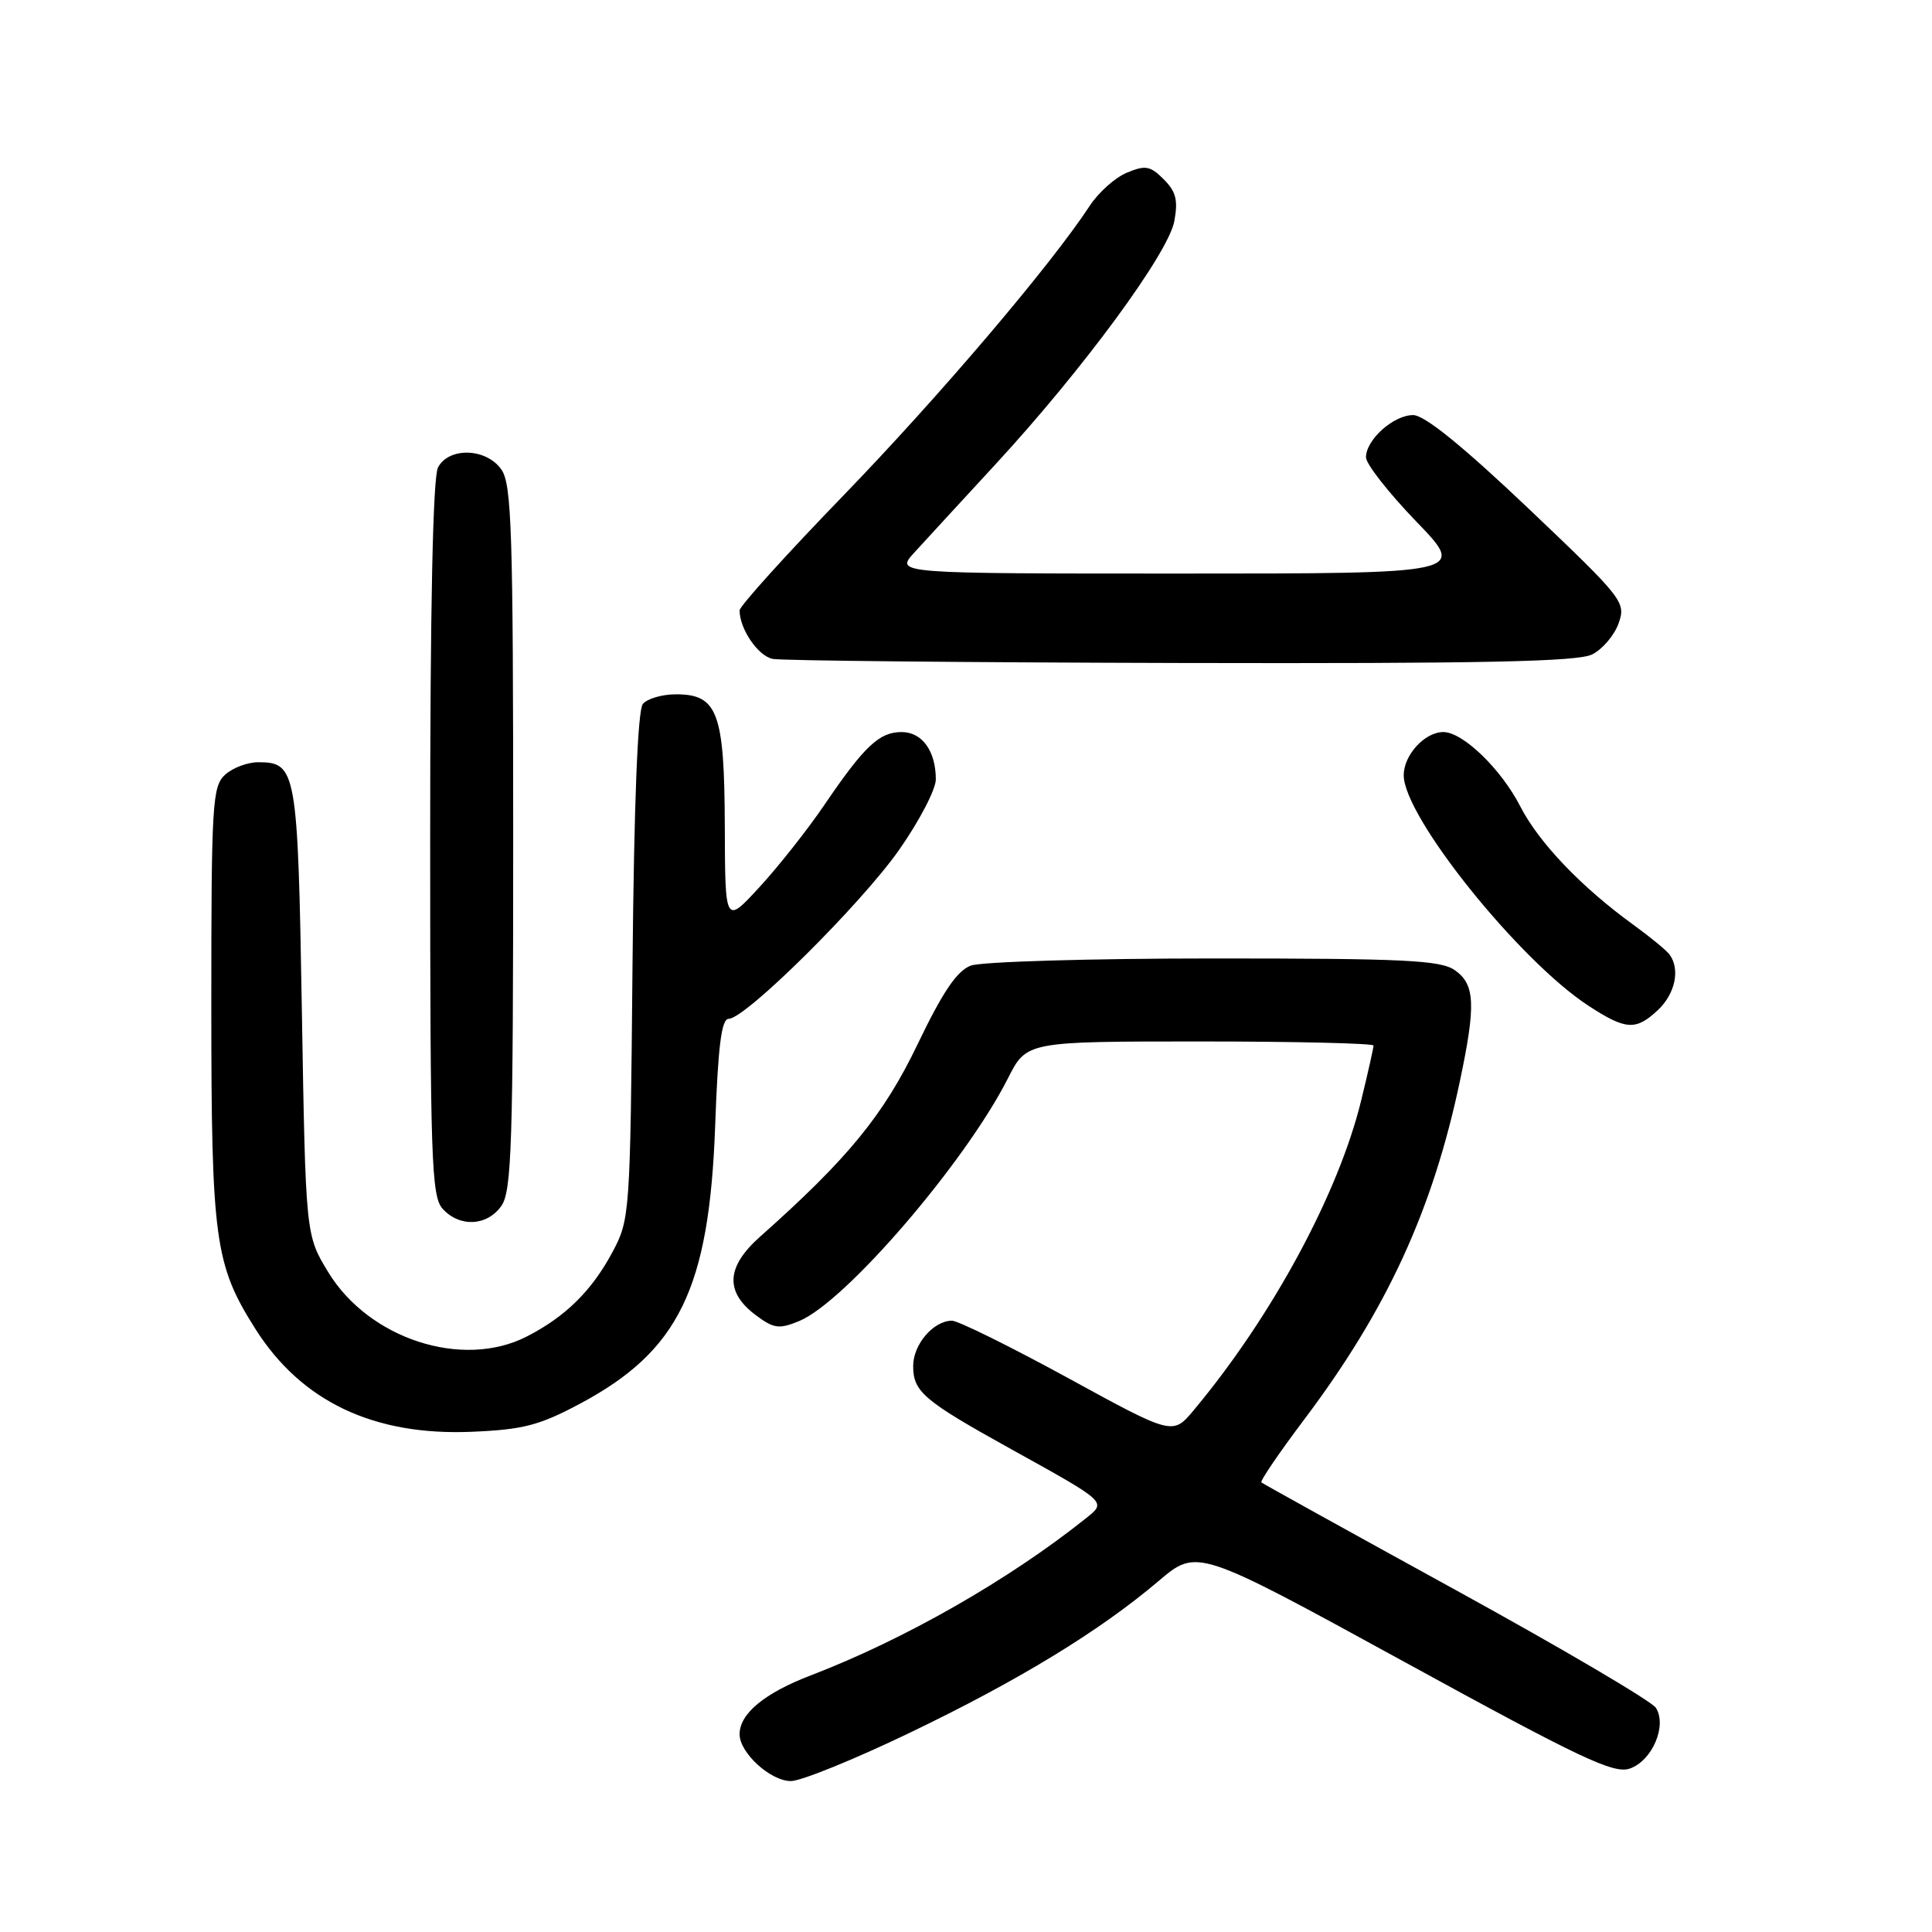 <?xml version="1.0" encoding="UTF-8" standalone="no"?>
<!DOCTYPE svg PUBLIC "-//W3C//DTD SVG 1.1//EN" "http://www.w3.org/Graphics/SVG/1.1/DTD/svg11.dtd" >
<svg xmlns="http://www.w3.org/2000/svg" xmlns:xlink="http://www.w3.org/1999/xlink" version="1.1" viewBox="0 0 256 256">
 <g >
 <path fill="currentColor"
d=" M 120.51 229.62 C 135.02 222.65 145.73 216.11 153.56 209.46 C 158.62 205.17 158.62 205.17 186.05 220.19 C 209.52 233.05 213.84 235.09 215.97 234.34 C 218.93 233.30 220.91 228.67 219.42 226.30 C 218.87 225.43 206.96 218.42 192.96 210.73 C 178.96 203.04 167.34 196.60 167.14 196.43 C 166.94 196.25 169.50 192.49 172.83 188.07 C 183.78 173.53 189.86 160.30 193.46 143.18 C 195.58 133.13 195.45 130.43 192.78 128.56 C 190.89 127.23 186.12 127.00 160.84 127.00 C 144.50 127.00 130.01 127.43 128.63 127.95 C 126.80 128.64 124.91 131.44 121.58 138.38 C 117.09 147.74 112.36 153.52 100.70 163.88 C 96.20 167.88 96.03 171.21 100.19 174.30 C 102.54 176.05 103.24 176.14 105.91 175.04 C 112.03 172.50 127.91 154.03 133.56 142.88 C 136.03 138.00 136.03 138.00 159.02 138.00 C 171.66 138.00 182.00 138.25 182.00 138.54 C 182.00 138.84 181.27 142.11 180.37 145.79 C 177.37 158.12 168.56 174.43 158.19 186.84 C 155.40 190.19 155.40 190.19 141.51 182.59 C 133.87 178.42 126.95 175.00 126.14 175.00 C 123.69 175.00 121.00 178.14 121.00 181.00 C 121.00 184.42 122.38 185.59 134.00 192.03 C 146.83 199.15 146.65 198.98 143.83 201.23 C 133.66 209.35 119.83 217.24 107.50 221.97 C 101.30 224.34 98.00 227.06 98.00 229.80 C 98.00 232.26 102.09 236.00 104.80 236.00 C 106.14 236.00 113.21 233.13 120.51 229.62 Z  M 76.83 186.01 C 89.95 179.02 93.97 170.76 94.76 149.25 C 95.14 138.61 95.60 135.00 96.55 135.00 C 98.77 135.00 114.06 119.84 119.14 112.61 C 121.81 108.80 124.00 104.60 124.00 103.28 C 124.00 99.51 122.19 97.00 119.46 97.00 C 116.50 97.00 114.52 98.88 109.23 106.66 C 107.03 109.90 103.17 114.79 100.65 117.53 C 96.08 122.50 96.08 122.50 96.04 109.47 C 95.99 94.40 95.10 92.00 89.57 92.00 C 87.74 92.00 85.77 92.57 85.18 93.28 C 84.50 94.10 84.01 106.37 83.81 128.03 C 83.51 160.89 83.46 161.58 81.17 165.88 C 78.42 171.03 74.92 174.48 69.79 177.10 C 61.29 181.45 48.90 177.43 43.50 168.58 C 40.50 163.66 40.50 163.66 40.00 133.98 C 39.46 102.03 39.28 101.00 34.21 101.00 C 32.80 101.00 30.83 101.74 29.83 102.65 C 28.14 104.18 28.00 106.47 28.00 132.97 C 28.00 164.34 28.44 167.57 33.86 176.12 C 39.95 185.72 49.52 190.26 62.50 189.72 C 69.30 189.43 71.45 188.88 76.83 186.01 Z  M 66.44 159.78 C 67.80 157.84 68.00 151.52 68.00 111.00 C 68.00 70.48 67.80 64.16 66.44 62.22 C 64.45 59.37 59.50 59.20 58.04 61.93 C 57.36 63.19 57.00 80.46 57.00 111.11 C 57.00 153.66 57.16 158.52 58.65 160.17 C 60.91 162.66 64.56 162.47 66.44 159.78 Z  M 219.69 133.83 C 221.97 131.68 222.66 128.44 221.23 126.49 C 220.83 125.94 218.70 124.19 216.50 122.59 C 209.58 117.59 203.92 111.67 201.46 106.88 C 198.92 101.91 193.84 97.00 191.25 97.00 C 188.79 97.00 186.00 100.04 186.00 102.73 C 186.00 108.22 201.30 127.29 210.50 133.28 C 215.45 136.50 216.76 136.58 219.69 133.83 Z  M 210.98 86.71 C 212.35 86.02 213.92 84.16 214.48 82.58 C 215.46 79.78 215.10 79.33 202.50 67.35 C 193.80 59.09 188.76 55.01 187.25 55.00 C 184.65 55.00 181.00 58.26 181.00 60.60 C 181.00 61.48 184.00 65.30 187.66 69.10 C 194.33 76.00 194.33 76.00 156.48 76.00 C 118.63 76.00 118.63 76.00 121.12 73.25 C 122.50 71.74 127.36 66.45 131.93 61.50 C 143.46 49.00 154.80 33.59 155.60 29.32 C 156.12 26.54 155.83 25.38 154.20 23.76 C 152.42 21.97 151.77 21.86 149.32 22.88 C 147.77 23.52 145.55 25.50 144.39 27.28 C 139.21 35.18 124.47 52.51 111.80 65.61 C 104.21 73.45 98.00 80.32 98.00 80.88 C 98.00 83.34 100.45 86.93 102.39 87.31 C 103.55 87.54 127.90 87.78 156.50 87.85 C 196.46 87.94 209.08 87.68 210.98 86.71 Z "/>
</g>
</svg>